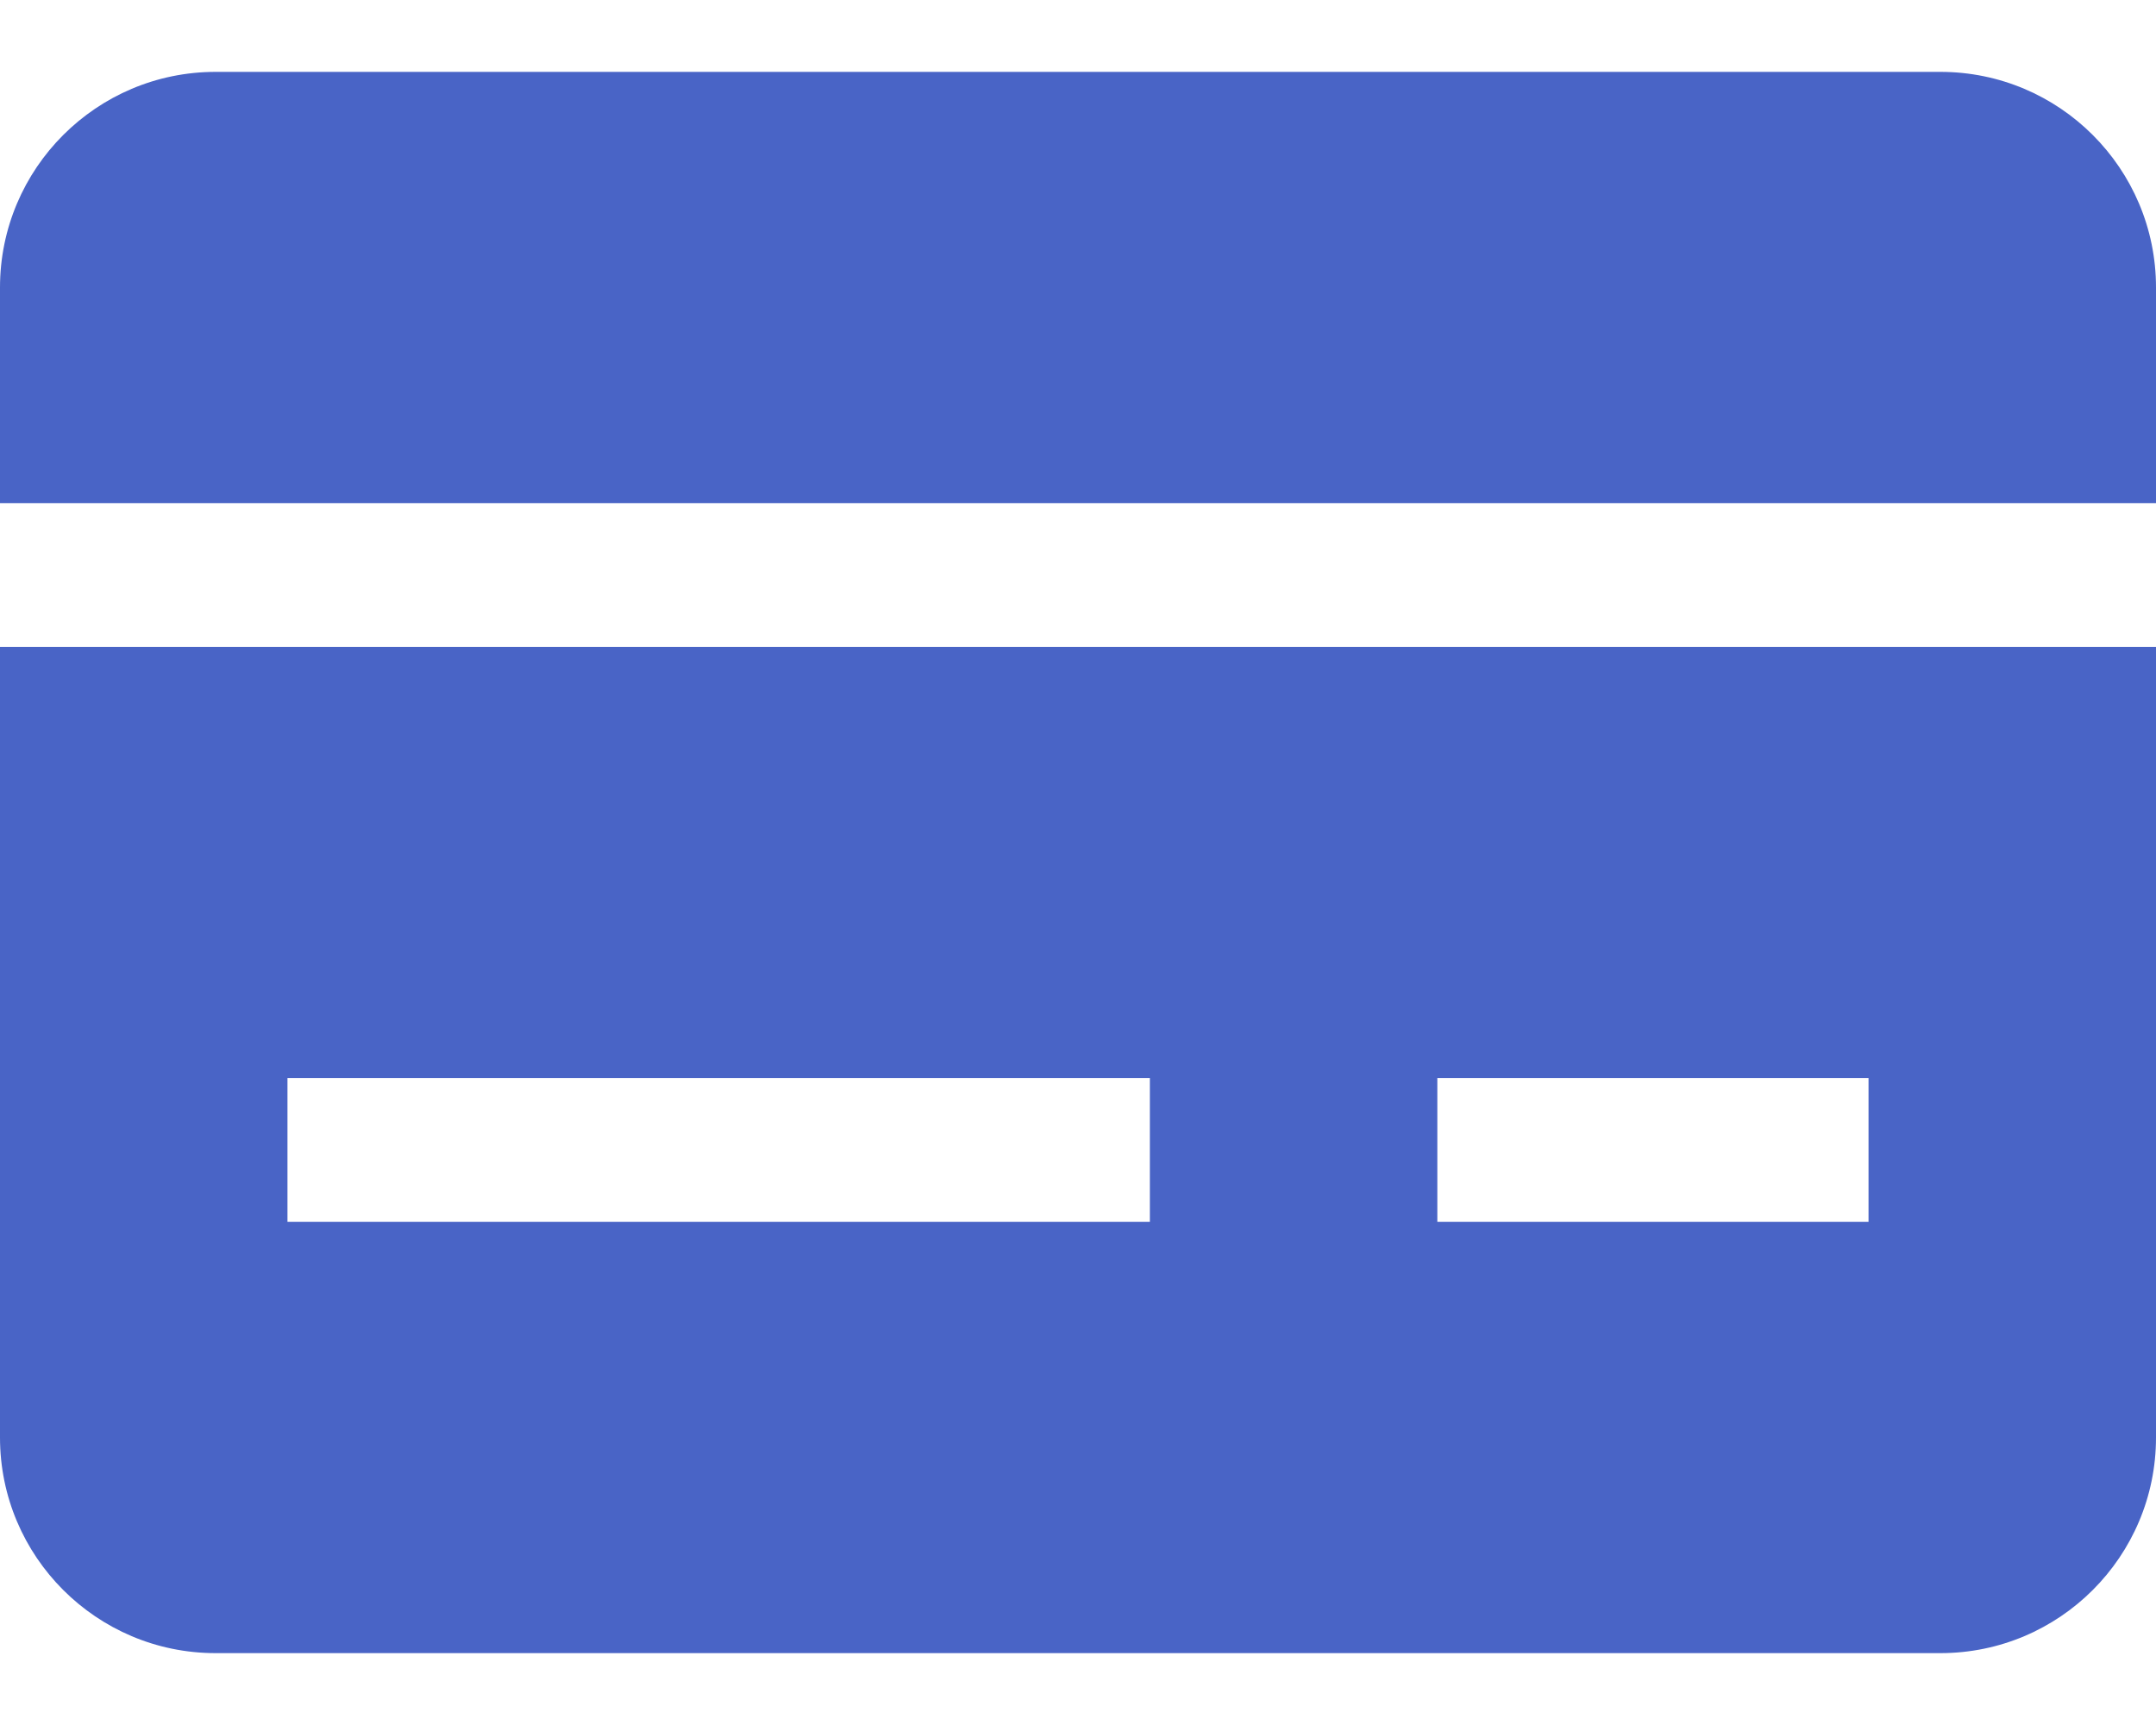 <svg width="15" height="12" viewBox="0 0 15 12" fill="none" xmlns="http://www.w3.org/2000/svg">
<path d="M13.5 0.5C14.328 0.5 15 1.172 15 2V3.5H0V2C0 1.172 0.672 0.5 1.5 0.5H13.5Z" fill="#4964C6"/>
<path fill-rule="evenodd" clip-rule="evenodd" d="M0 4.5V10C0 10.828 0.672 11.5 1.5 11.5L13.5 11.5C14.328 11.5 15 10.828 15 10V4.5H0ZM2 8.5H8V7.5H2V8.5ZM13 8.5H10V7.5H13V8.5Z" fill="#4964C6"/>
</svg>
